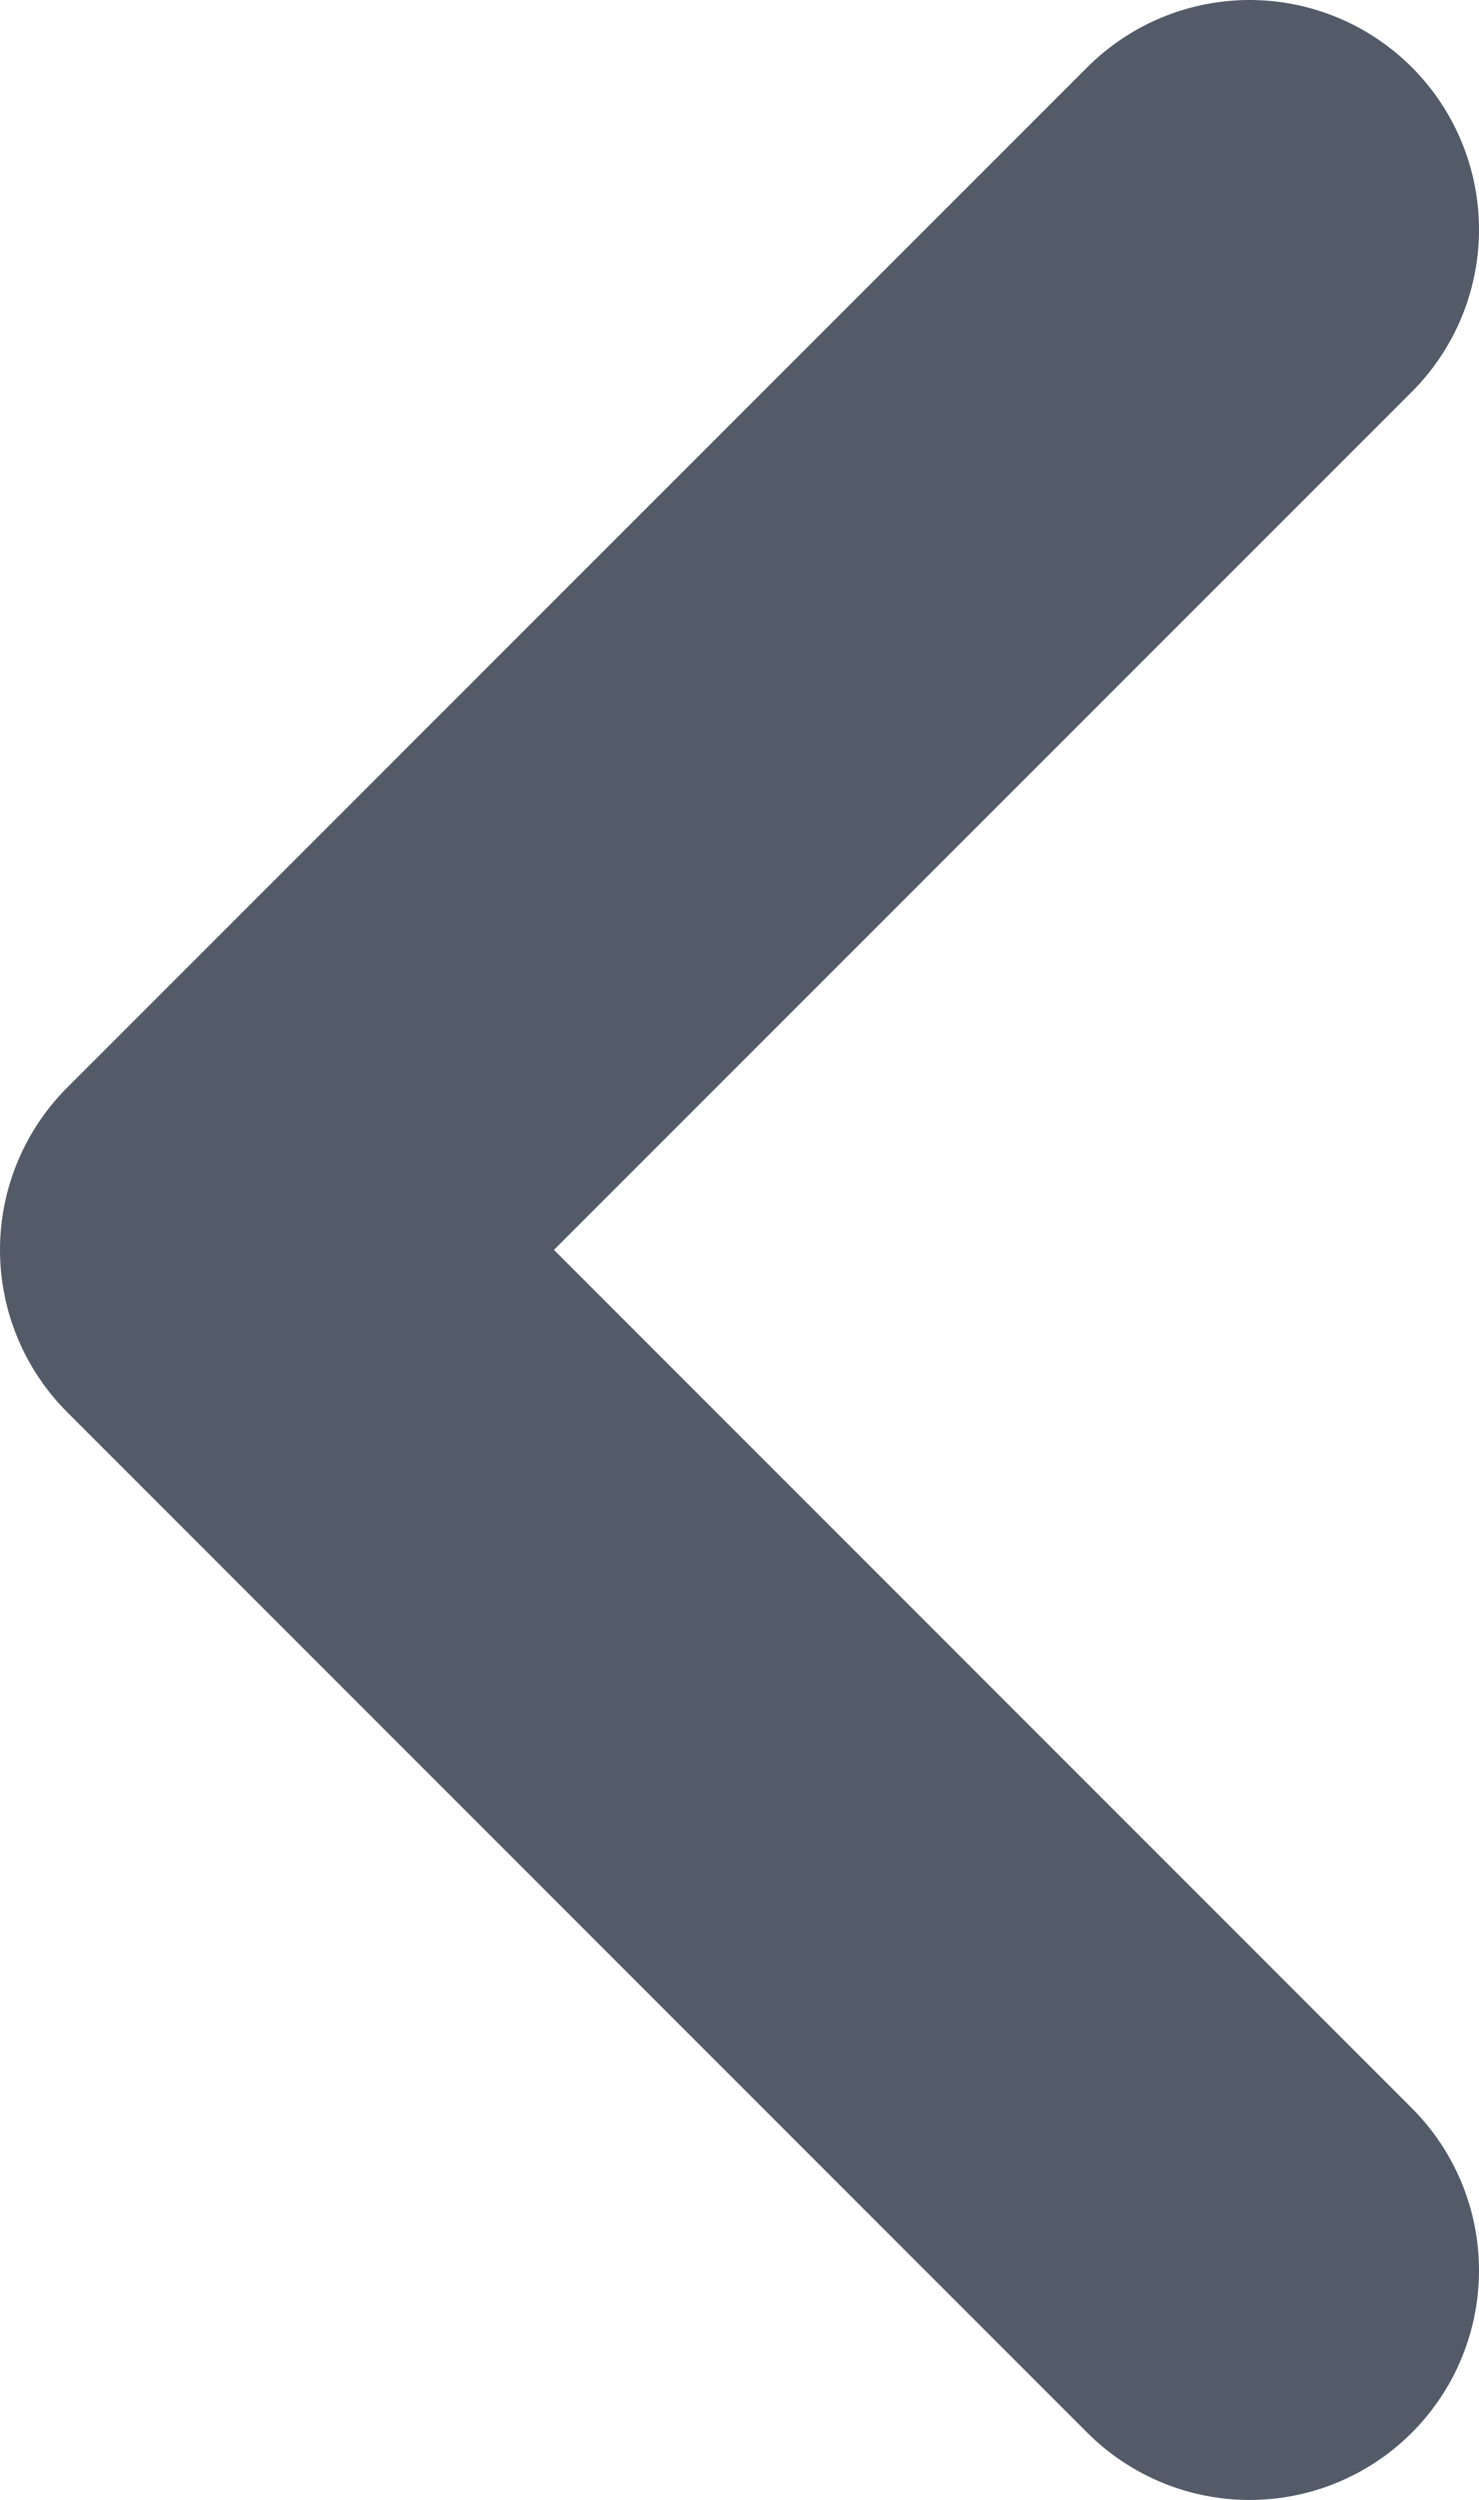 <svg xmlns="http://www.w3.org/2000/svg" xmlns:xlink="http://www.w3.org/1999/xlink" width="6.446" height="10.891" viewBox="0 0 6.446 10.891">
  <defs>
    <clipPath id="clip-path">
      <rect id="Прямоугольник_6" data-name="Прямоугольник 6" width="6.446" height="10.891" transform="translate(0 0)" fill="none" stroke="#535b69" stroke-width="1"/>
    </clipPath>
  </defs>
  <g id="ArrowLeft" transform="translate(0 0)">
    <g id="Сгруппировать_9" data-name="Сгруппировать 9" clip-path="url(#clip-path)">
      <path id="Контур_5" data-name="Контур 5" d="M5.446,9.891,1,5.445,5.446,1" fill="none" stroke="#535b69" stroke-linecap="round" stroke-linejoin="round" stroke-width="2"/>
    </g>
  </g>
</svg>
